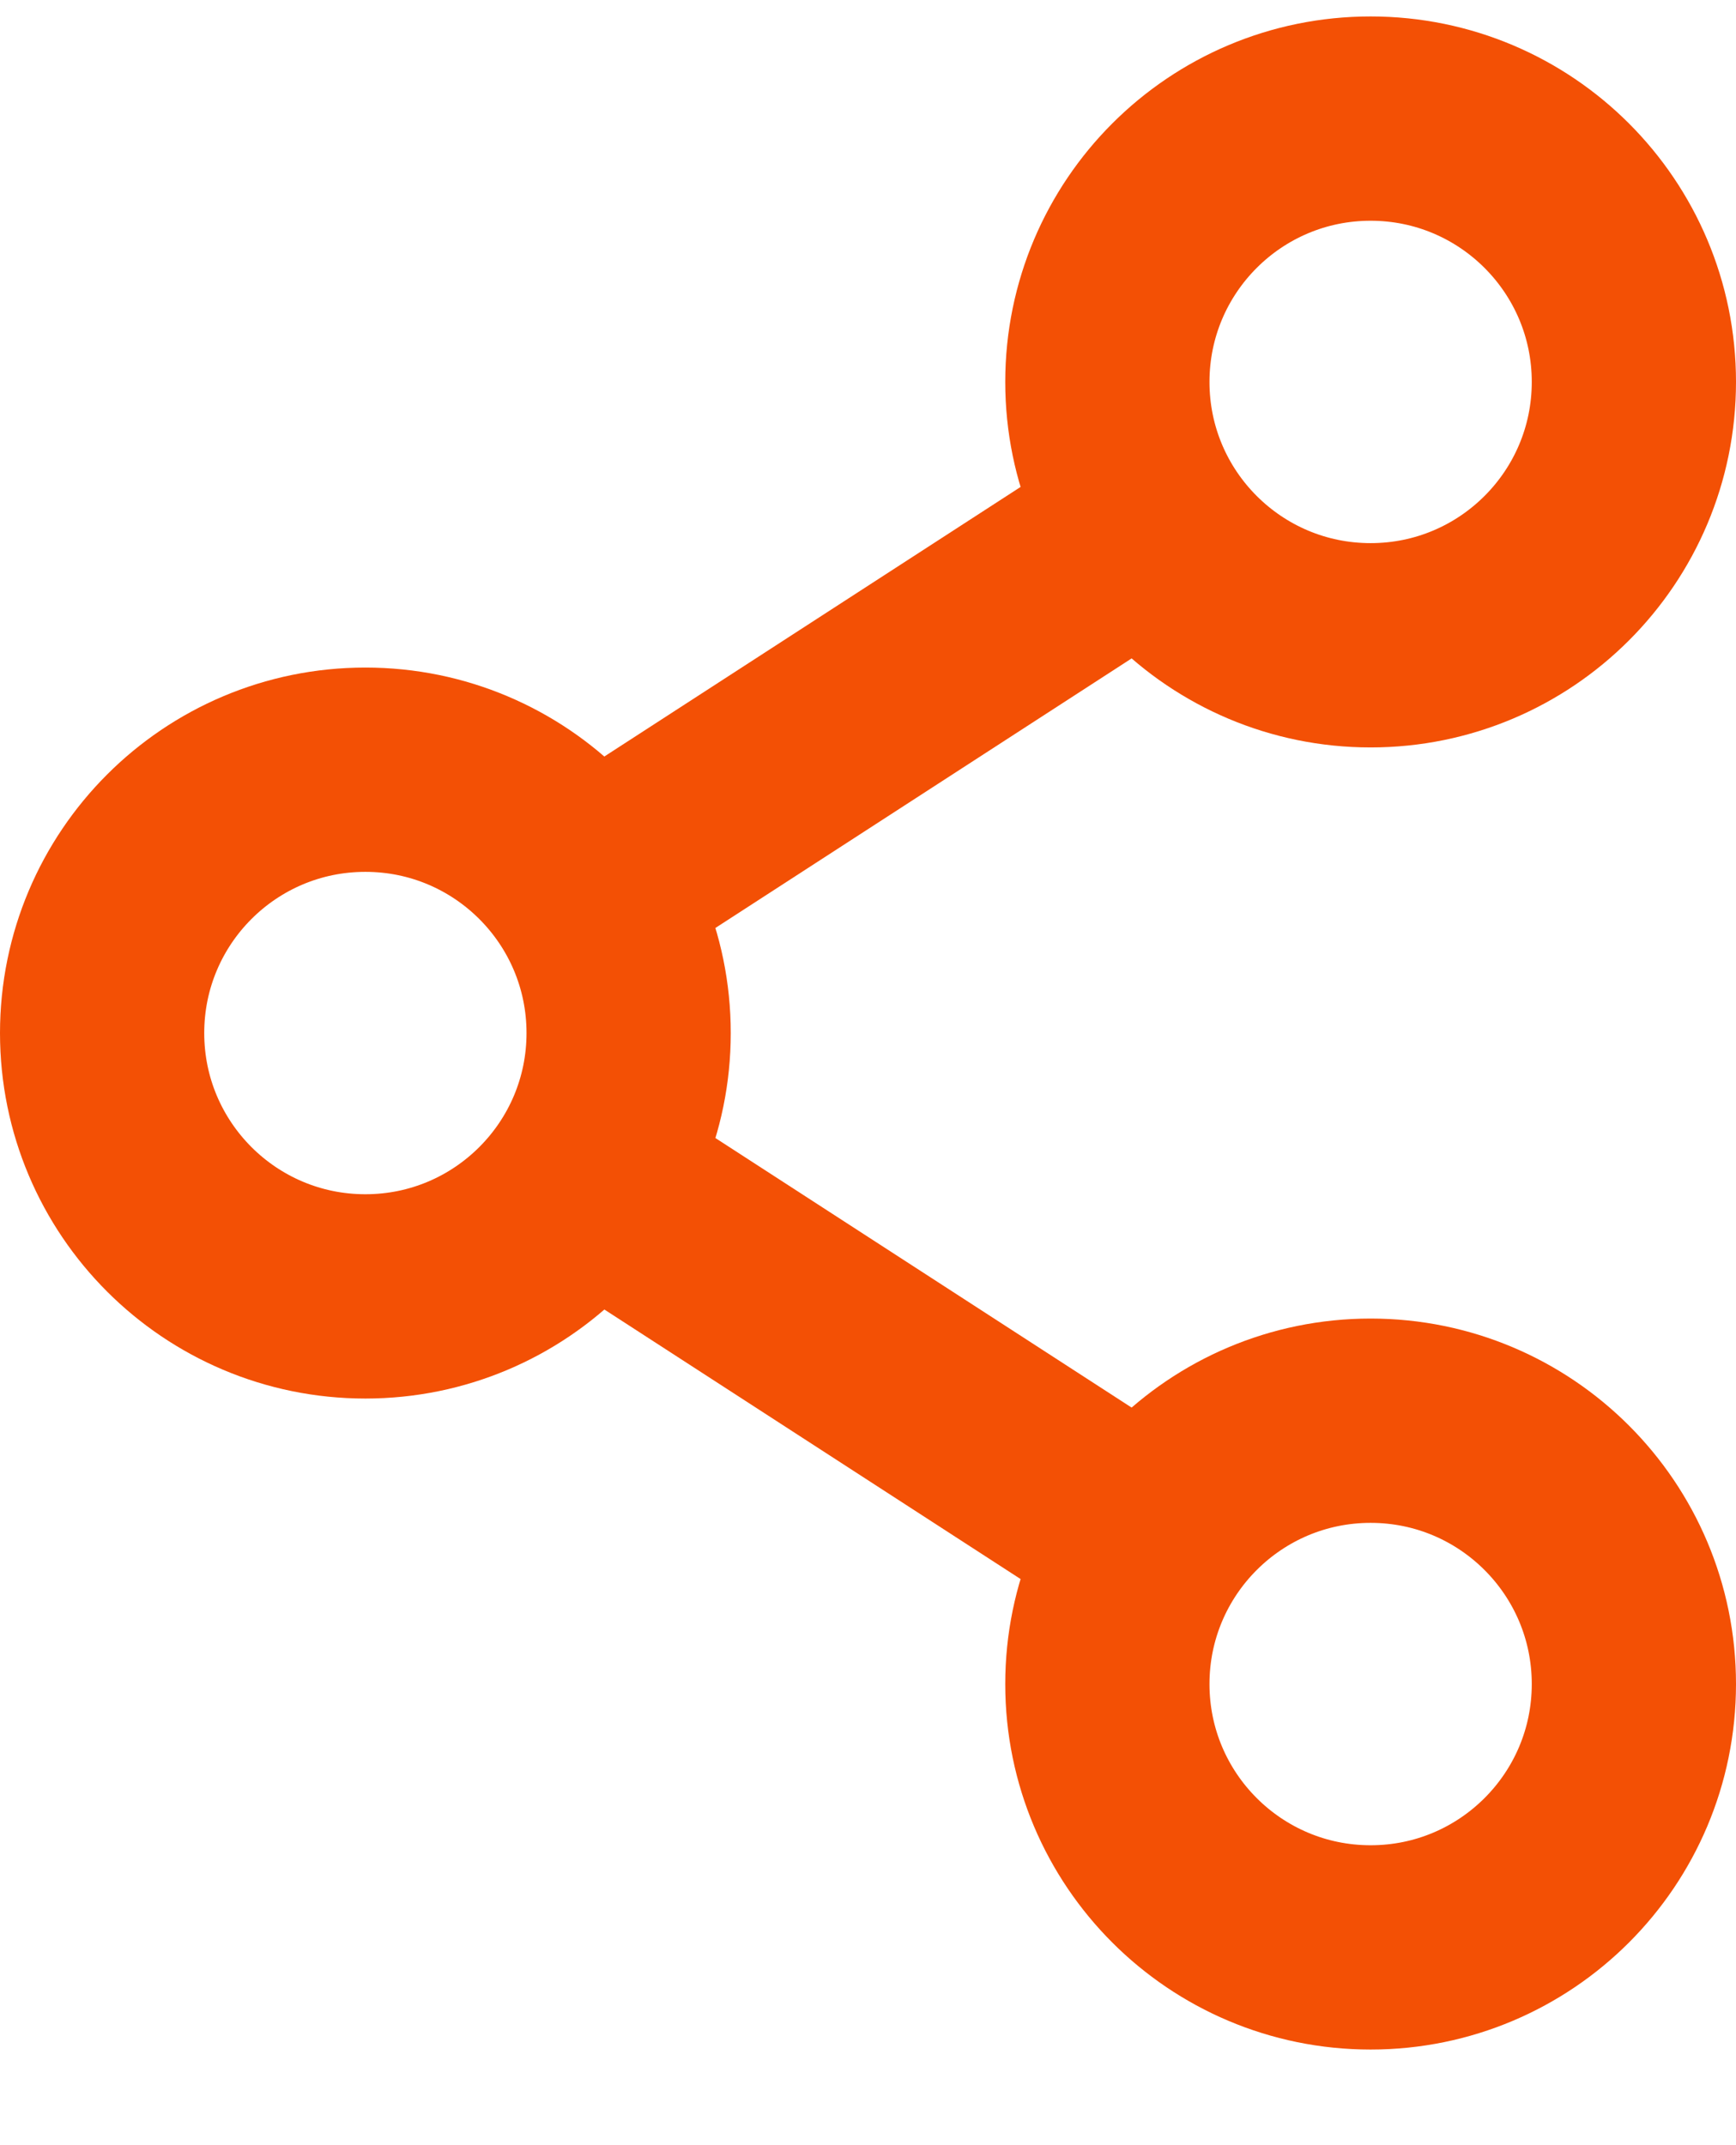 <svg width="17" height="21" viewBox="0 0 17 21" fill="none" xmlns="http://www.w3.org/2000/svg">
<path d="M13.422 6.317C14.846 6.317 16 5.163 16 3.739C16 2.315 14.846 1.161 13.422 1.161C11.998 1.161 10.844 2.315 10.844 3.739C10.844 5.163 11.998 6.317 13.422 6.317Z" stroke="#F35005" stroke-width="2" stroke-miterlimit="22.926"/>
<path d="M11.258 5.14L5.742 8.711" stroke="#F35005" stroke-width="2" stroke-miterlimit="22.926"/>
<path d="M3.578 12.691C5.002 12.691 6.156 11.537 6.156 10.113C6.156 8.689 5.002 7.535 3.578 7.535C2.154 7.535 1 8.689 1 10.113C1 11.537 2.154 12.691 3.578 12.691Z" stroke="#F35005" stroke-width="2" stroke-miterlimit="22.926"/>
<path d="M13.422 19.064C14.846 19.064 16 17.91 16 16.486C16 15.062 14.846 13.908 13.422 13.908C11.998 13.908 10.844 15.062 10.844 16.486C10.844 17.91 11.998 19.064 13.422 19.064Z" stroke="#F35005" stroke-width="2" stroke-miterlimit="22.926"/>
<path d="M11.258 15.085L5.742 11.514" stroke="#F35005" stroke-width="2" stroke-miterlimit="22.926"/>
</svg>
